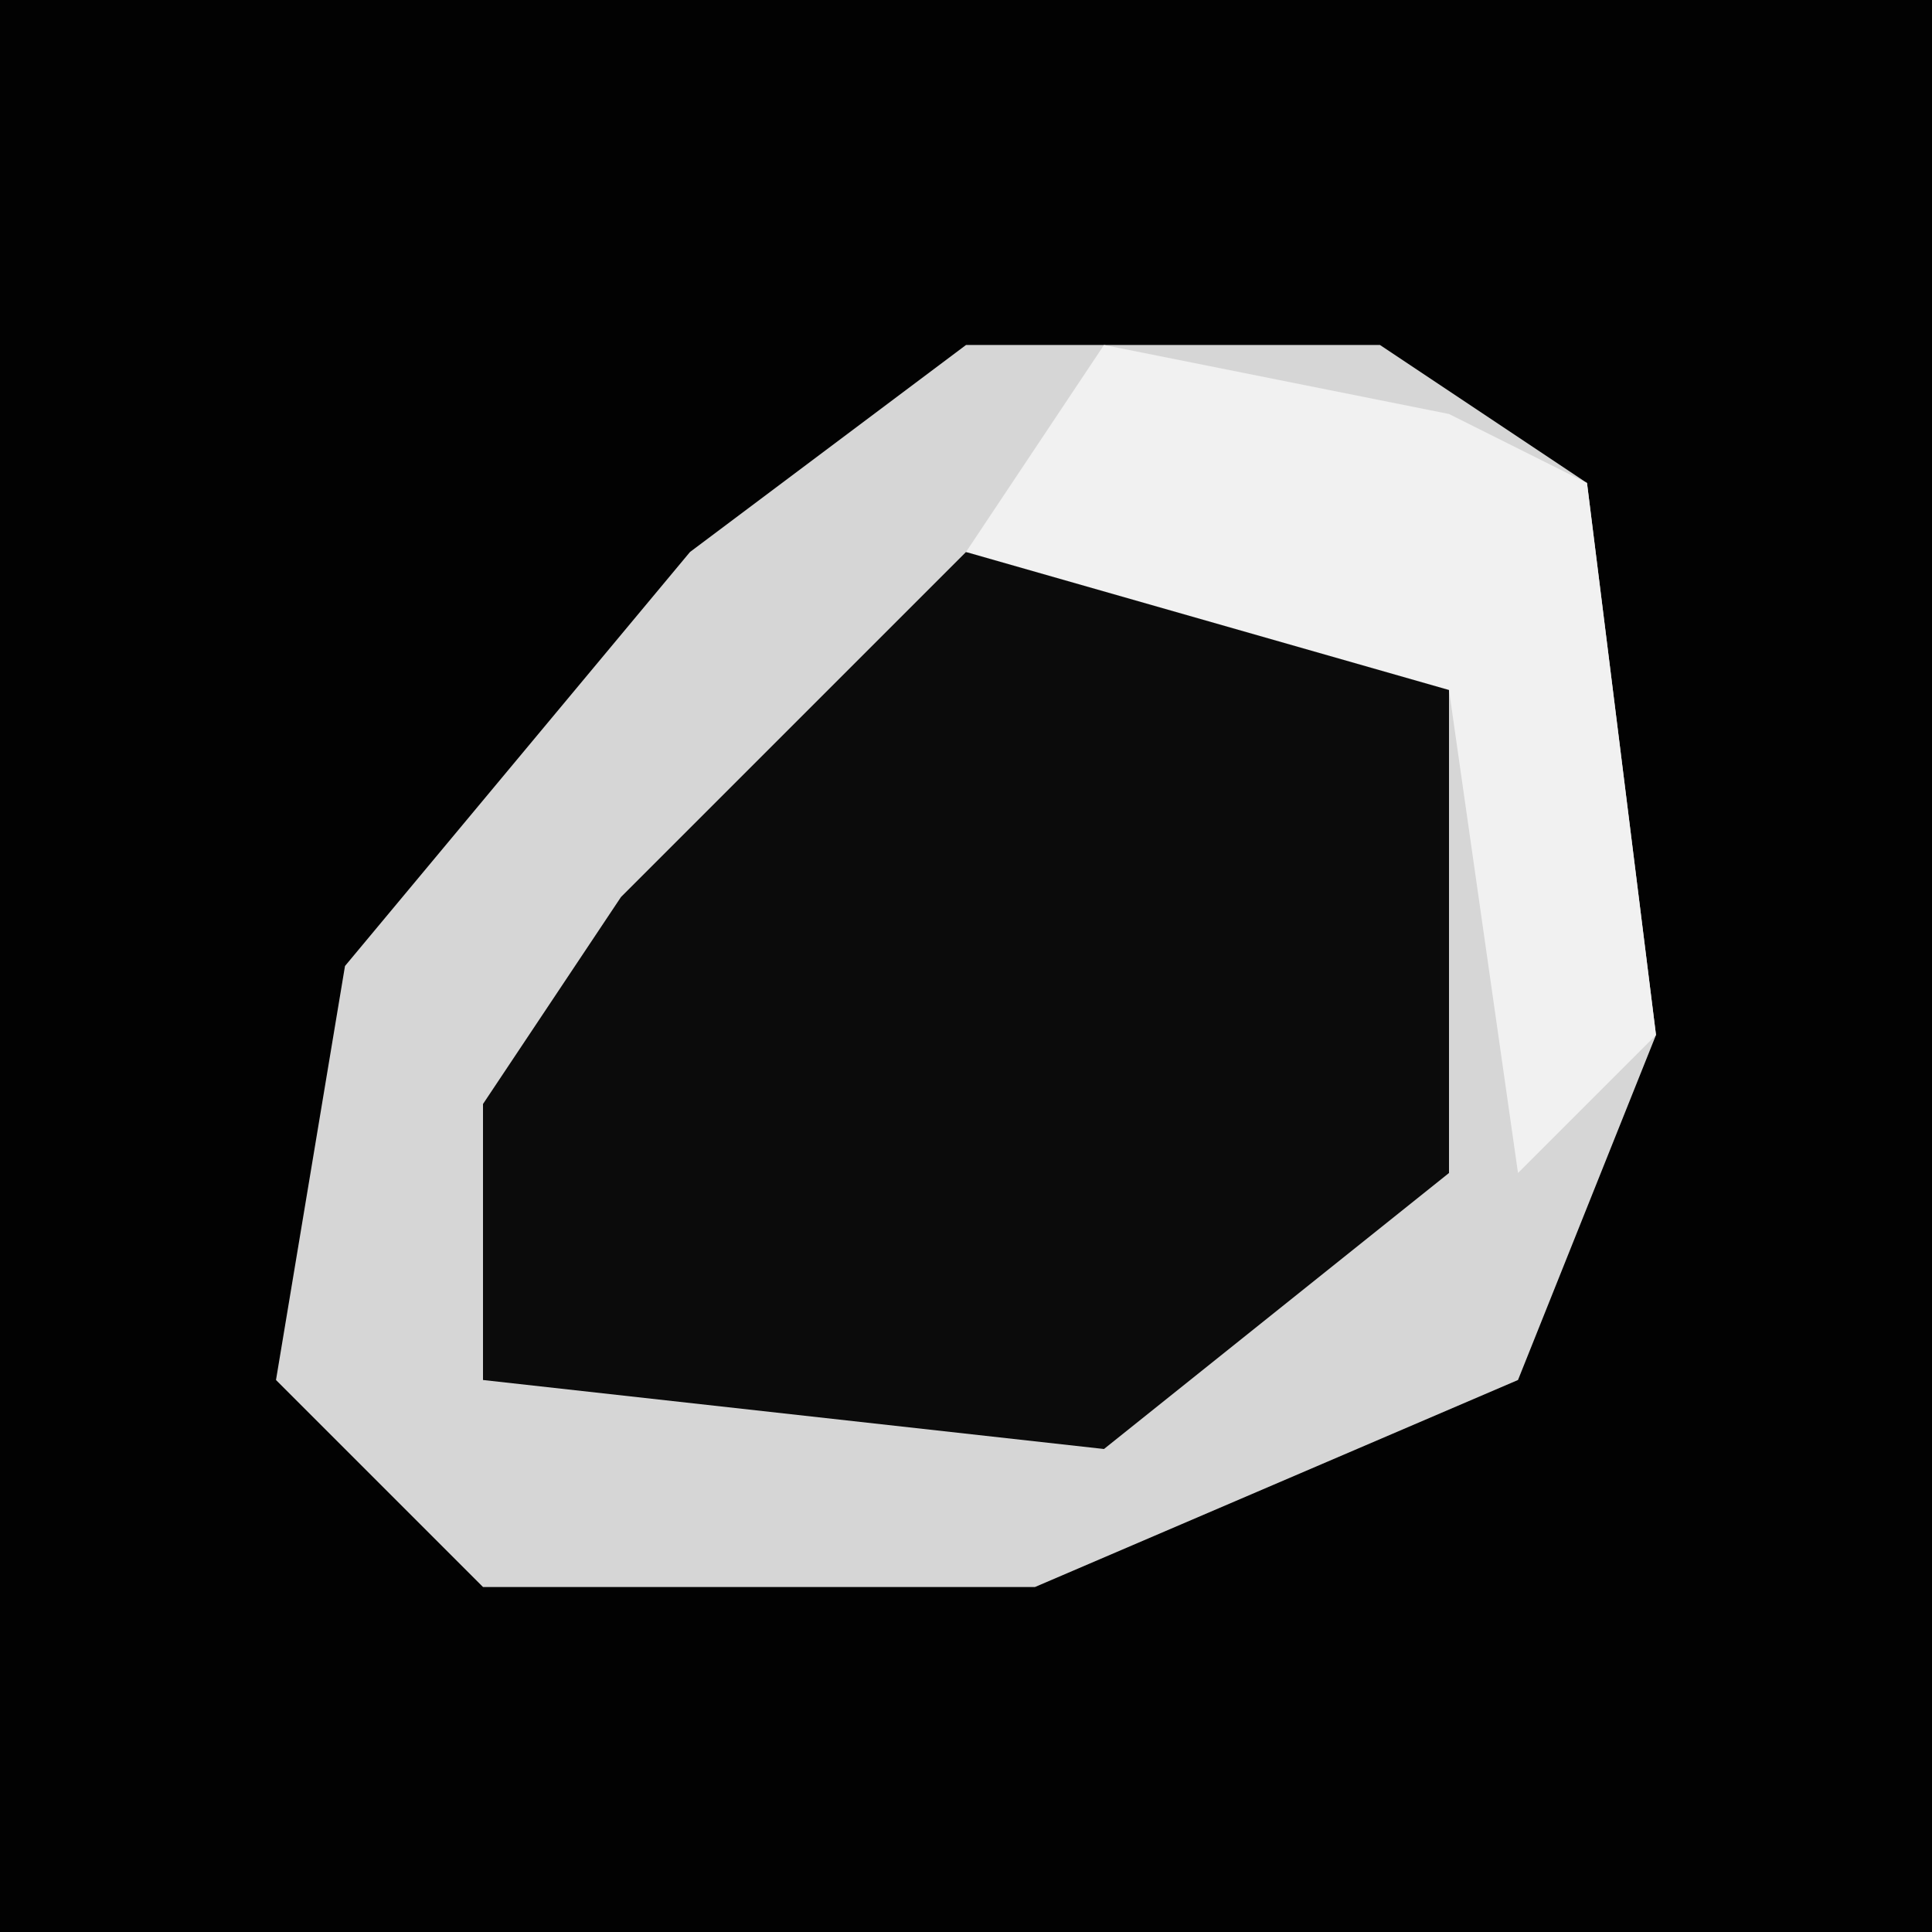 <?xml version="1.0" encoding="UTF-8"?>
<svg version="1.1" xmlns="http://www.w3.org/2000/svg" width="28" height="28">
<path d="M0,0 L28,0 L28,28 L0,28 Z " fill="#020202" transform="translate(0,0)"/>
<path d="M0,0 L6,0 L9,2 L10,10 L8,15 L1,18 L-7,18 L-10,15 L-9,9 L-4,3 Z " fill="#0B0B0B" transform="translate(14,5)"/>
<path d="M0,0 L6,0 L9,2 L10,10 L8,15 L1,18 L-7,18 L-10,15 L-9,9 L-4,3 Z M0,3 L-5,8 L-7,11 L-7,15 L2,16 L7,12 L7,4 L6,3 Z " fill="#D6D6D6" transform="translate(14,5)"/>
<path d="M0,0 L5,1 L7,2 L8,10 L6,12 L5,5 L-2,3 Z " fill="#F1F1F1" transform="translate(16,5)"/>
</svg>
